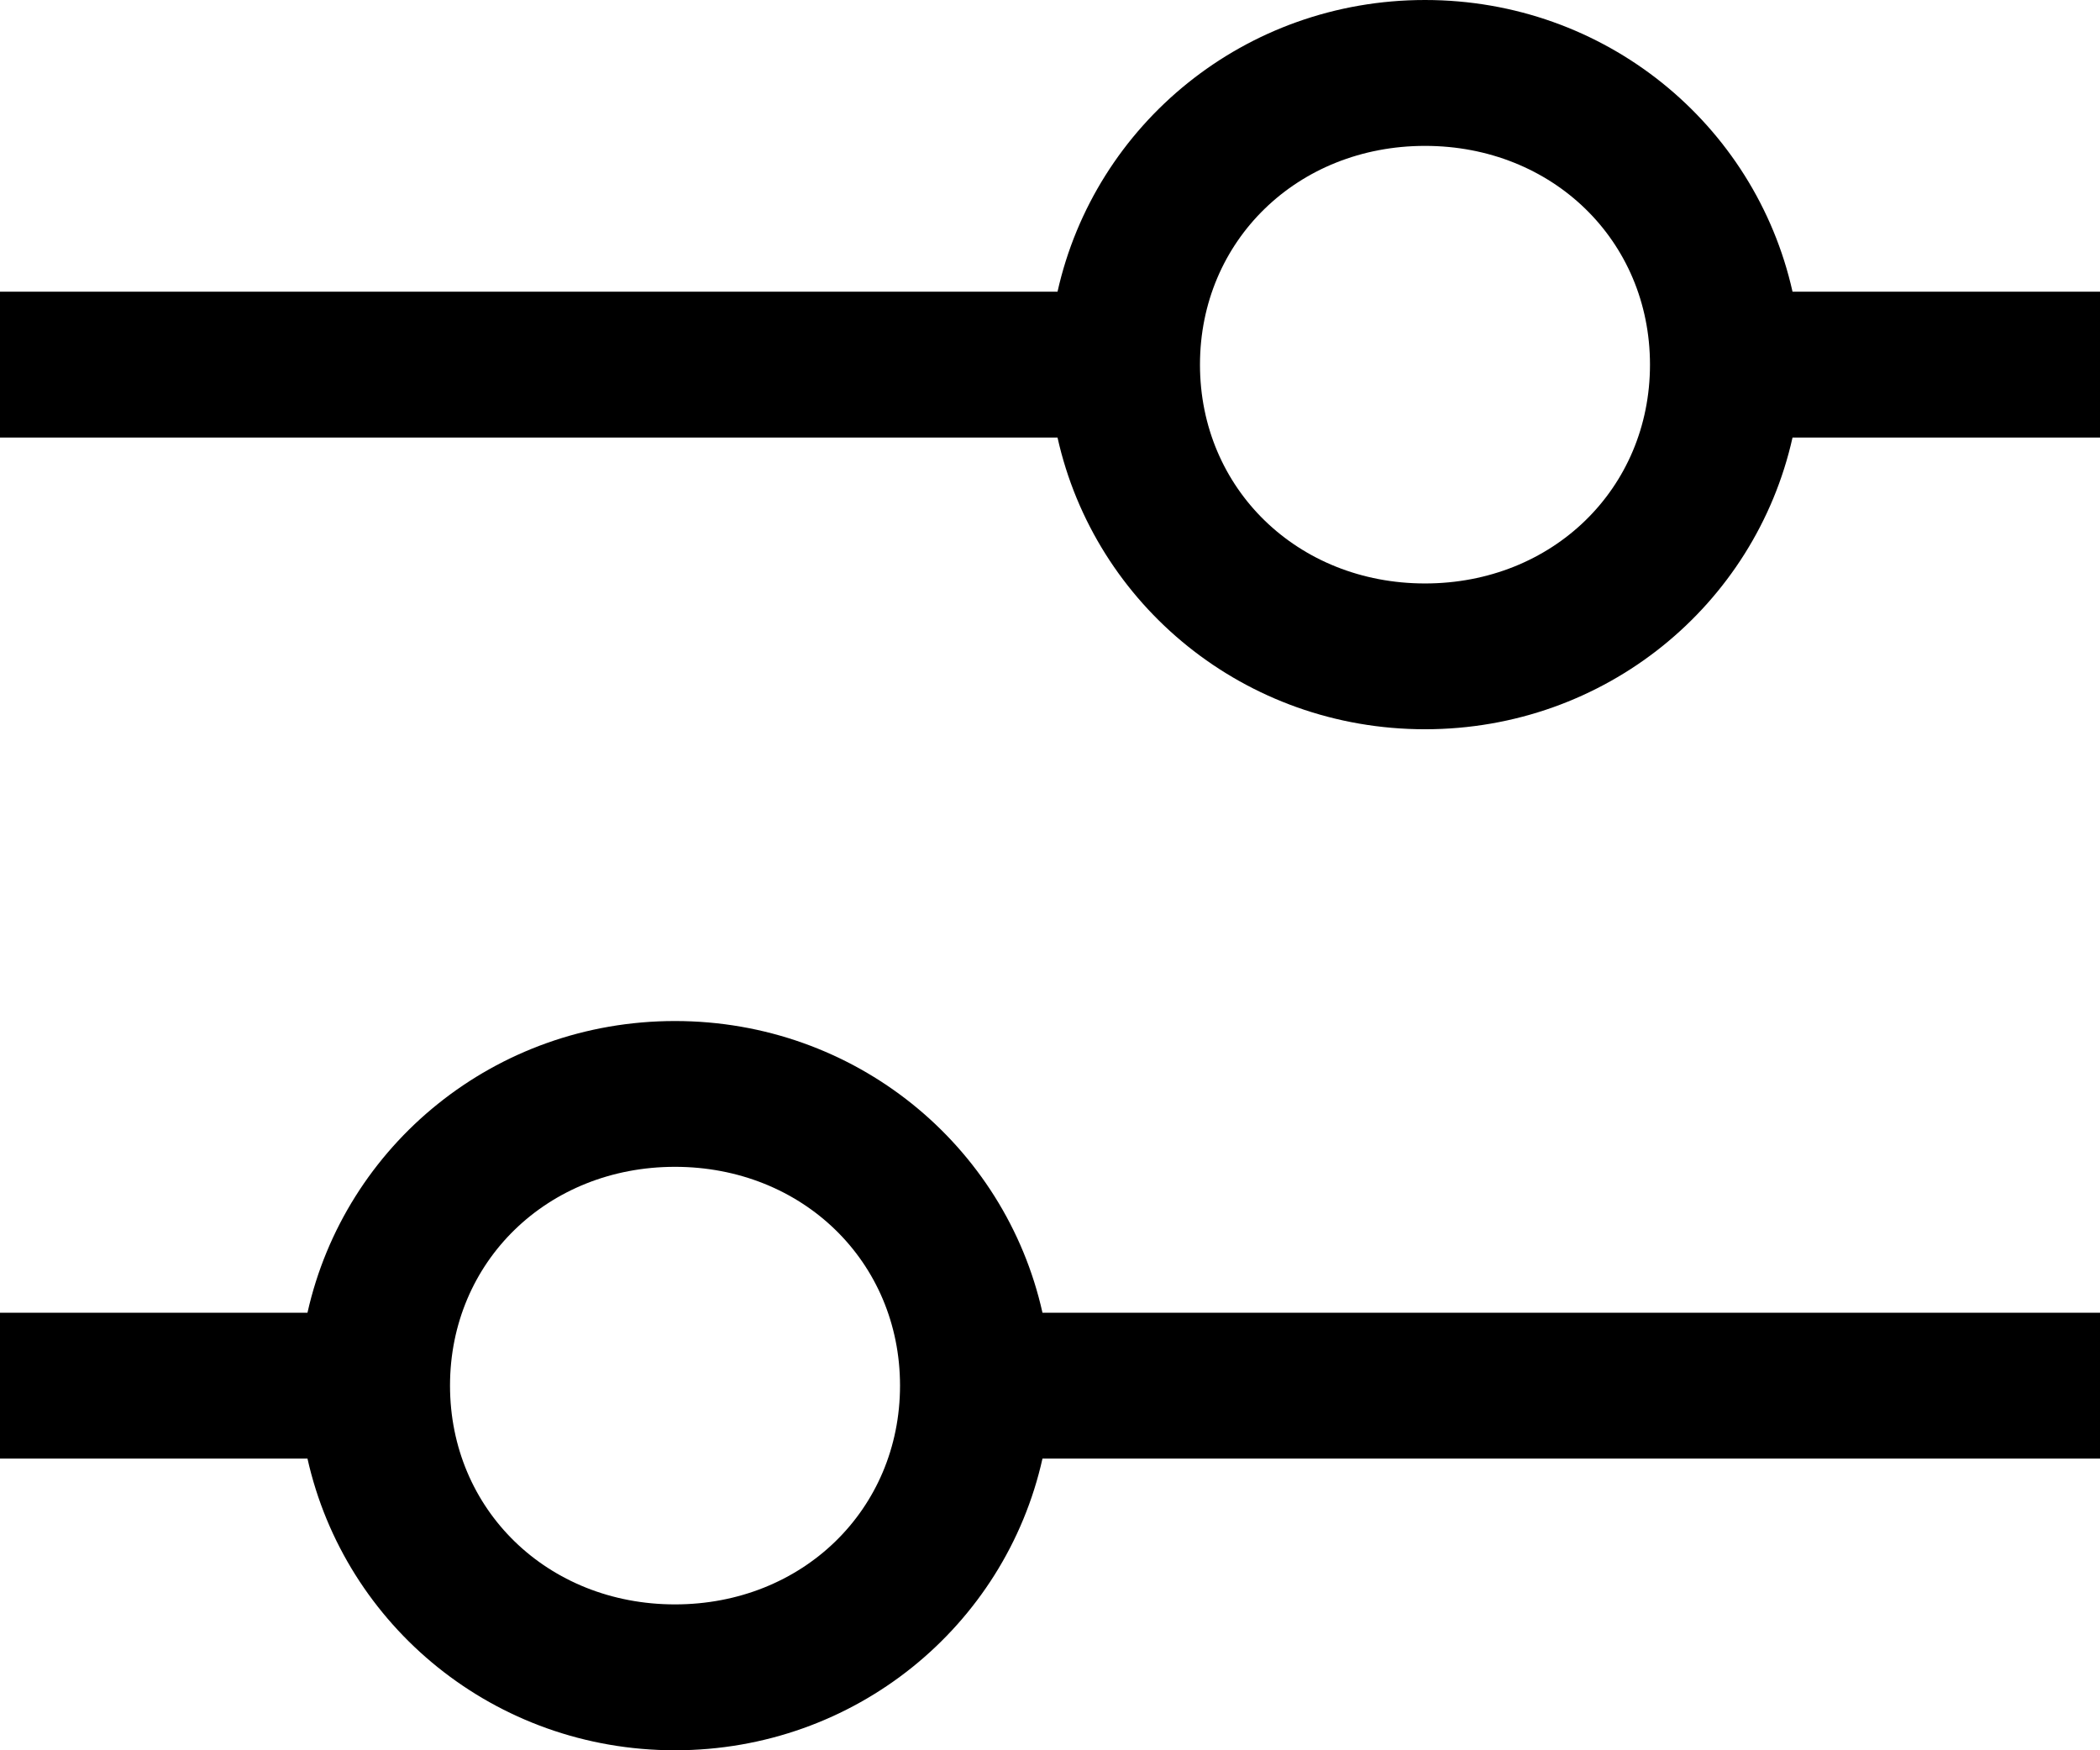 <svg width="24" height="20" viewBox="0 0 24 20" fill="none" xmlns="http://www.w3.org/2000/svg">
<path d="M24 3.333H20.486C20.057 1.417 18.343 0 16.286 0C14.229 0 12.514 1.417 12.086 3.333H0V5H12.086C12.514 6.917 14.229 8.333 16.286 8.333C18.343 8.333 20.057 6.917 20.486 5H24V3.333ZM16.286 6.667C14.829 6.667 13.714 5.583 13.714 4.167C13.714 2.75 14.829 1.667 16.286 1.667C17.743 1.667 18.857 2.75 18.857 4.167C18.857 5.583 17.743 6.667 16.286 6.667ZM0 16.667H3.514C3.943 18.583 5.657 20 7.714 20C9.771 20 11.486 18.583 11.914 16.667H24V15H11.914C11.486 13.083 9.771 11.667 7.714 11.667C5.657 11.667 3.943 13.083 3.514 15H0V16.667ZM7.714 13.333C9.171 13.333 10.286 14.417 10.286 15.833C10.286 17.25 9.171 18.333 7.714 18.333C6.257 18.333 5.143 17.25 5.143 15.833C5.143 14.417 6.257 13.333 7.714 13.333Z" fill="black" style="fill:black;fill-opacity:1;"/>
</svg>
